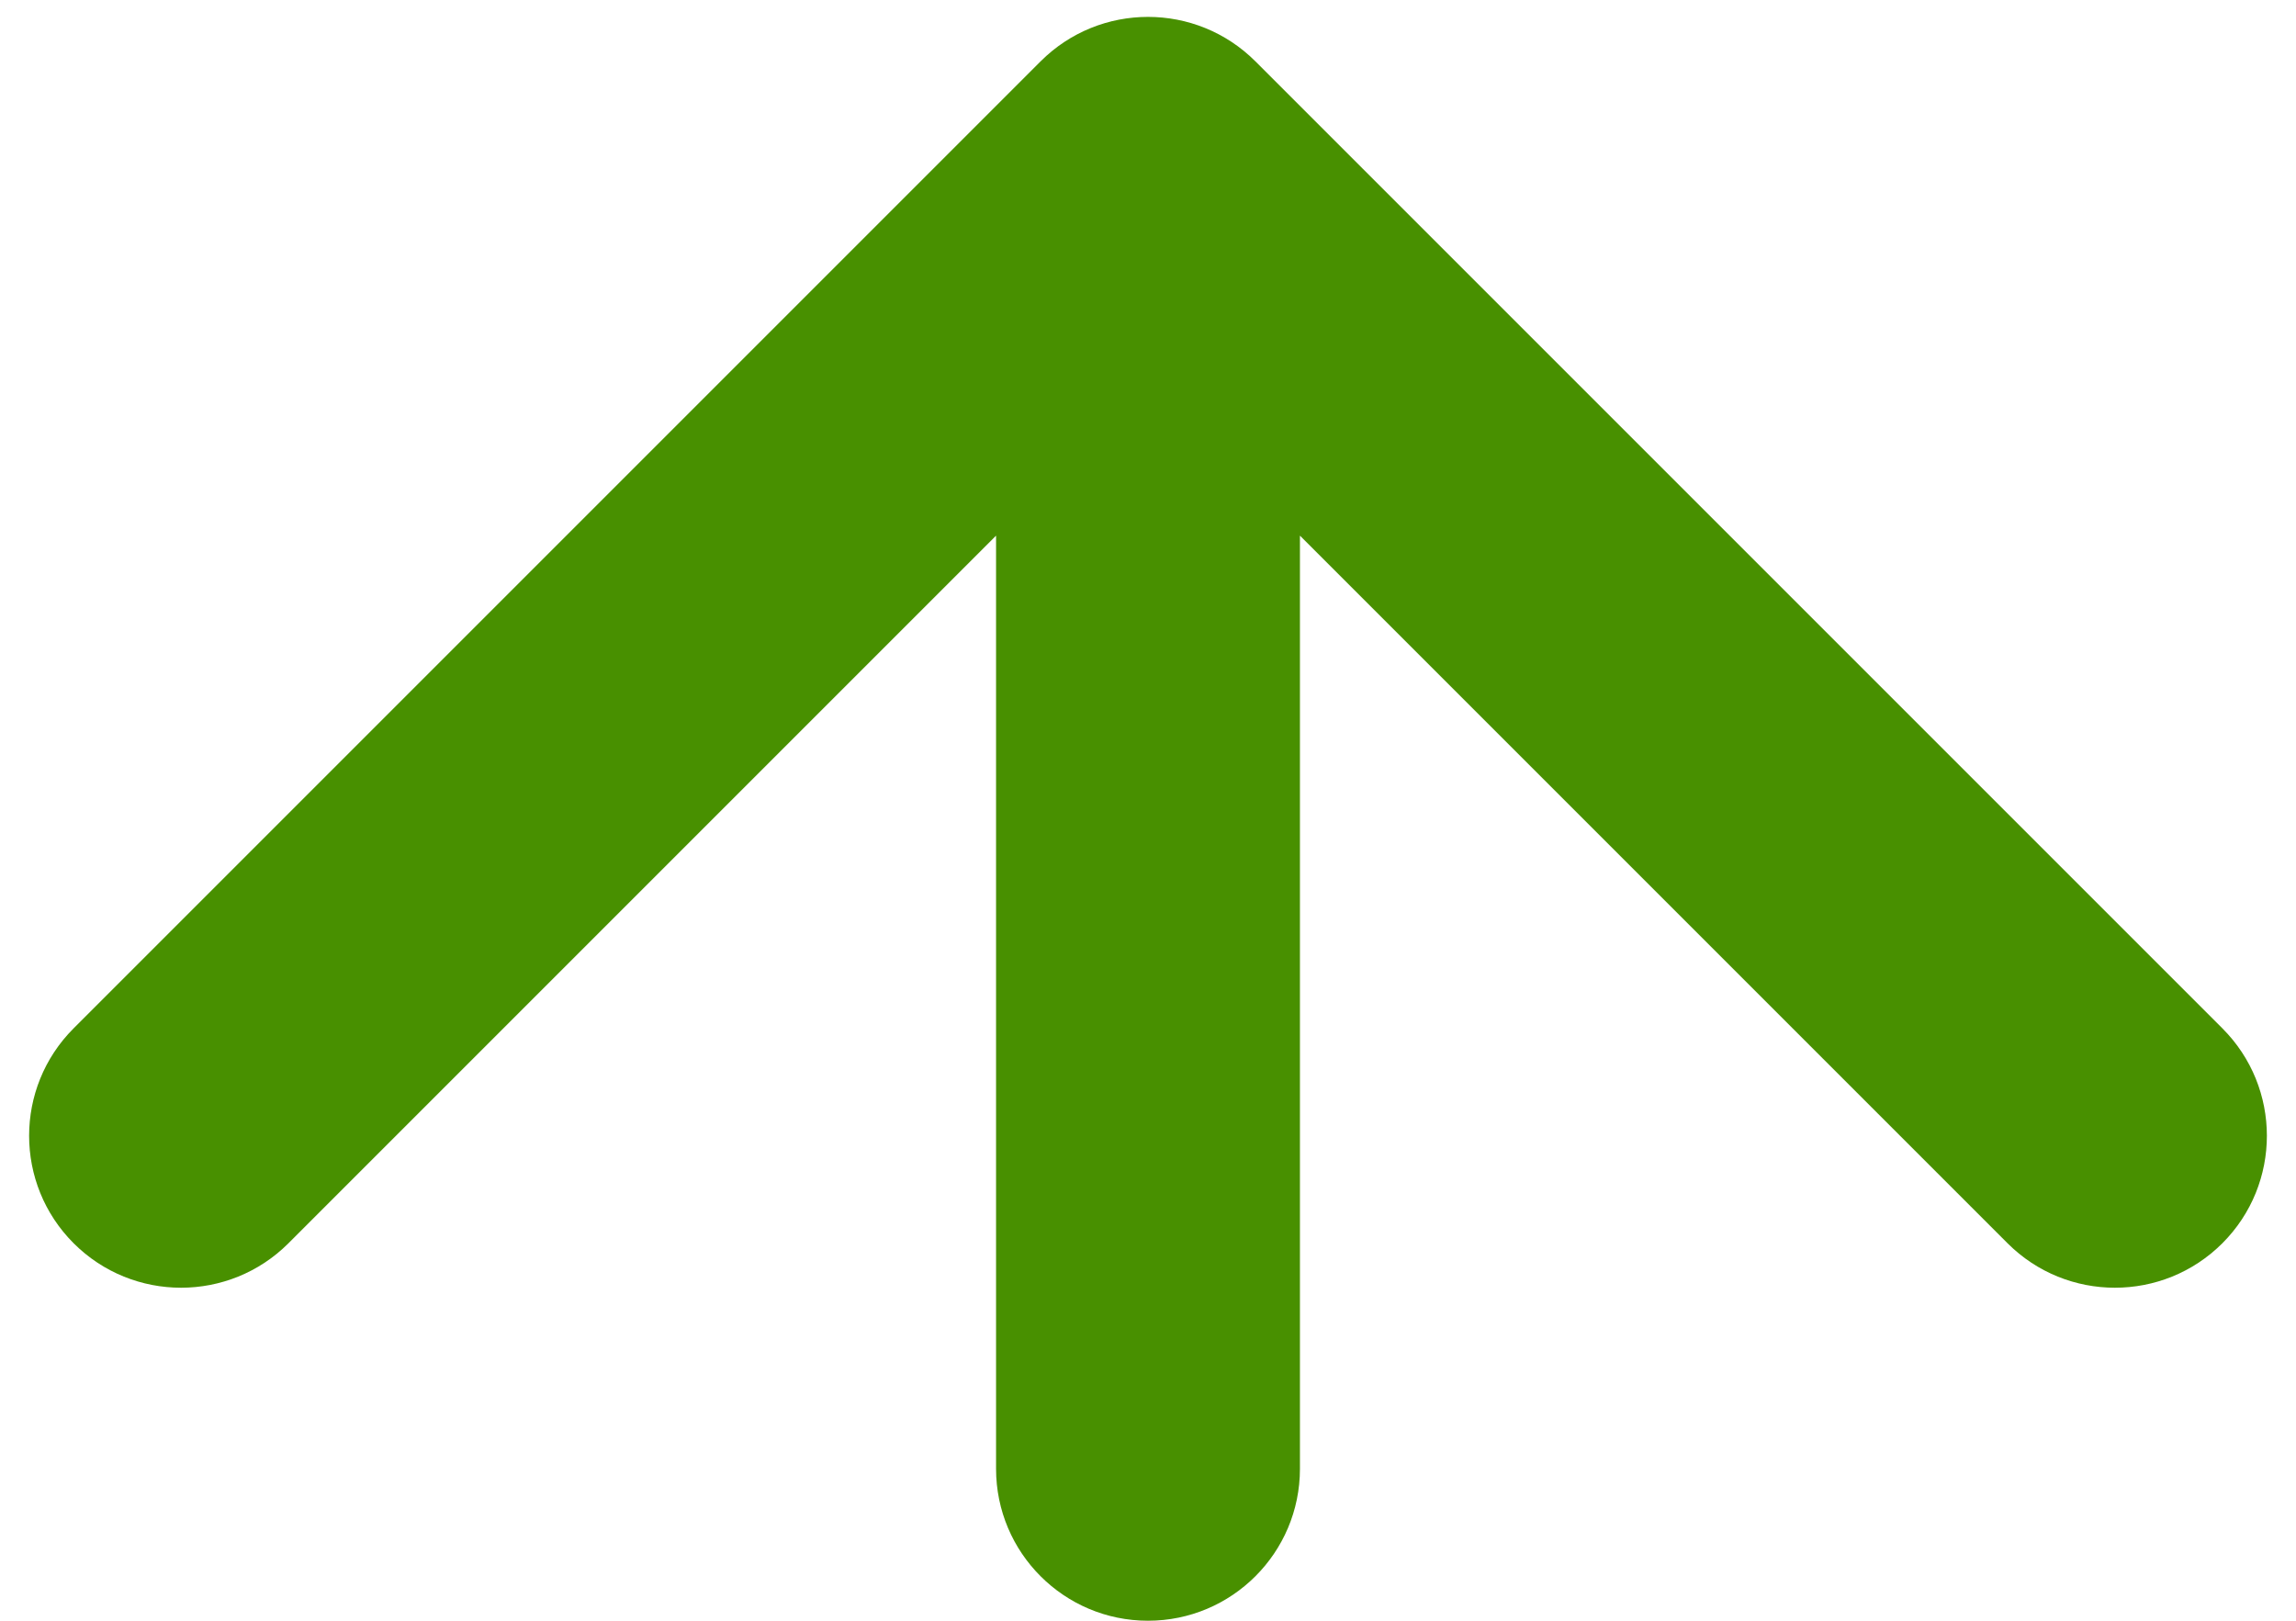 <svg width="68" height="48" viewBox="0 0 68 48" fill="none" xmlns="http://www.w3.org/2000/svg">
<path d="M29.5 43.5C29.5 45.985 31.515 48 34 48C36.485 48 38.5 45.985 38.5 43.5H29.5ZM37.182 1.818C35.425 0.061 32.575 0.061 30.818 1.818L2.18 30.456C0.423 32.213 0.423 35.062 2.18 36.82C3.938 38.577 6.787 38.577 8.544 36.82L34 11.364L59.456 36.82C61.213 38.577 64.062 38.577 65.82 36.82C67.577 35.062 67.577 32.213 65.82 30.456L37.182 1.818ZM38.5 43.5V5H29.5V43.5H38.5Z" fill="#489000"/>
</svg>
